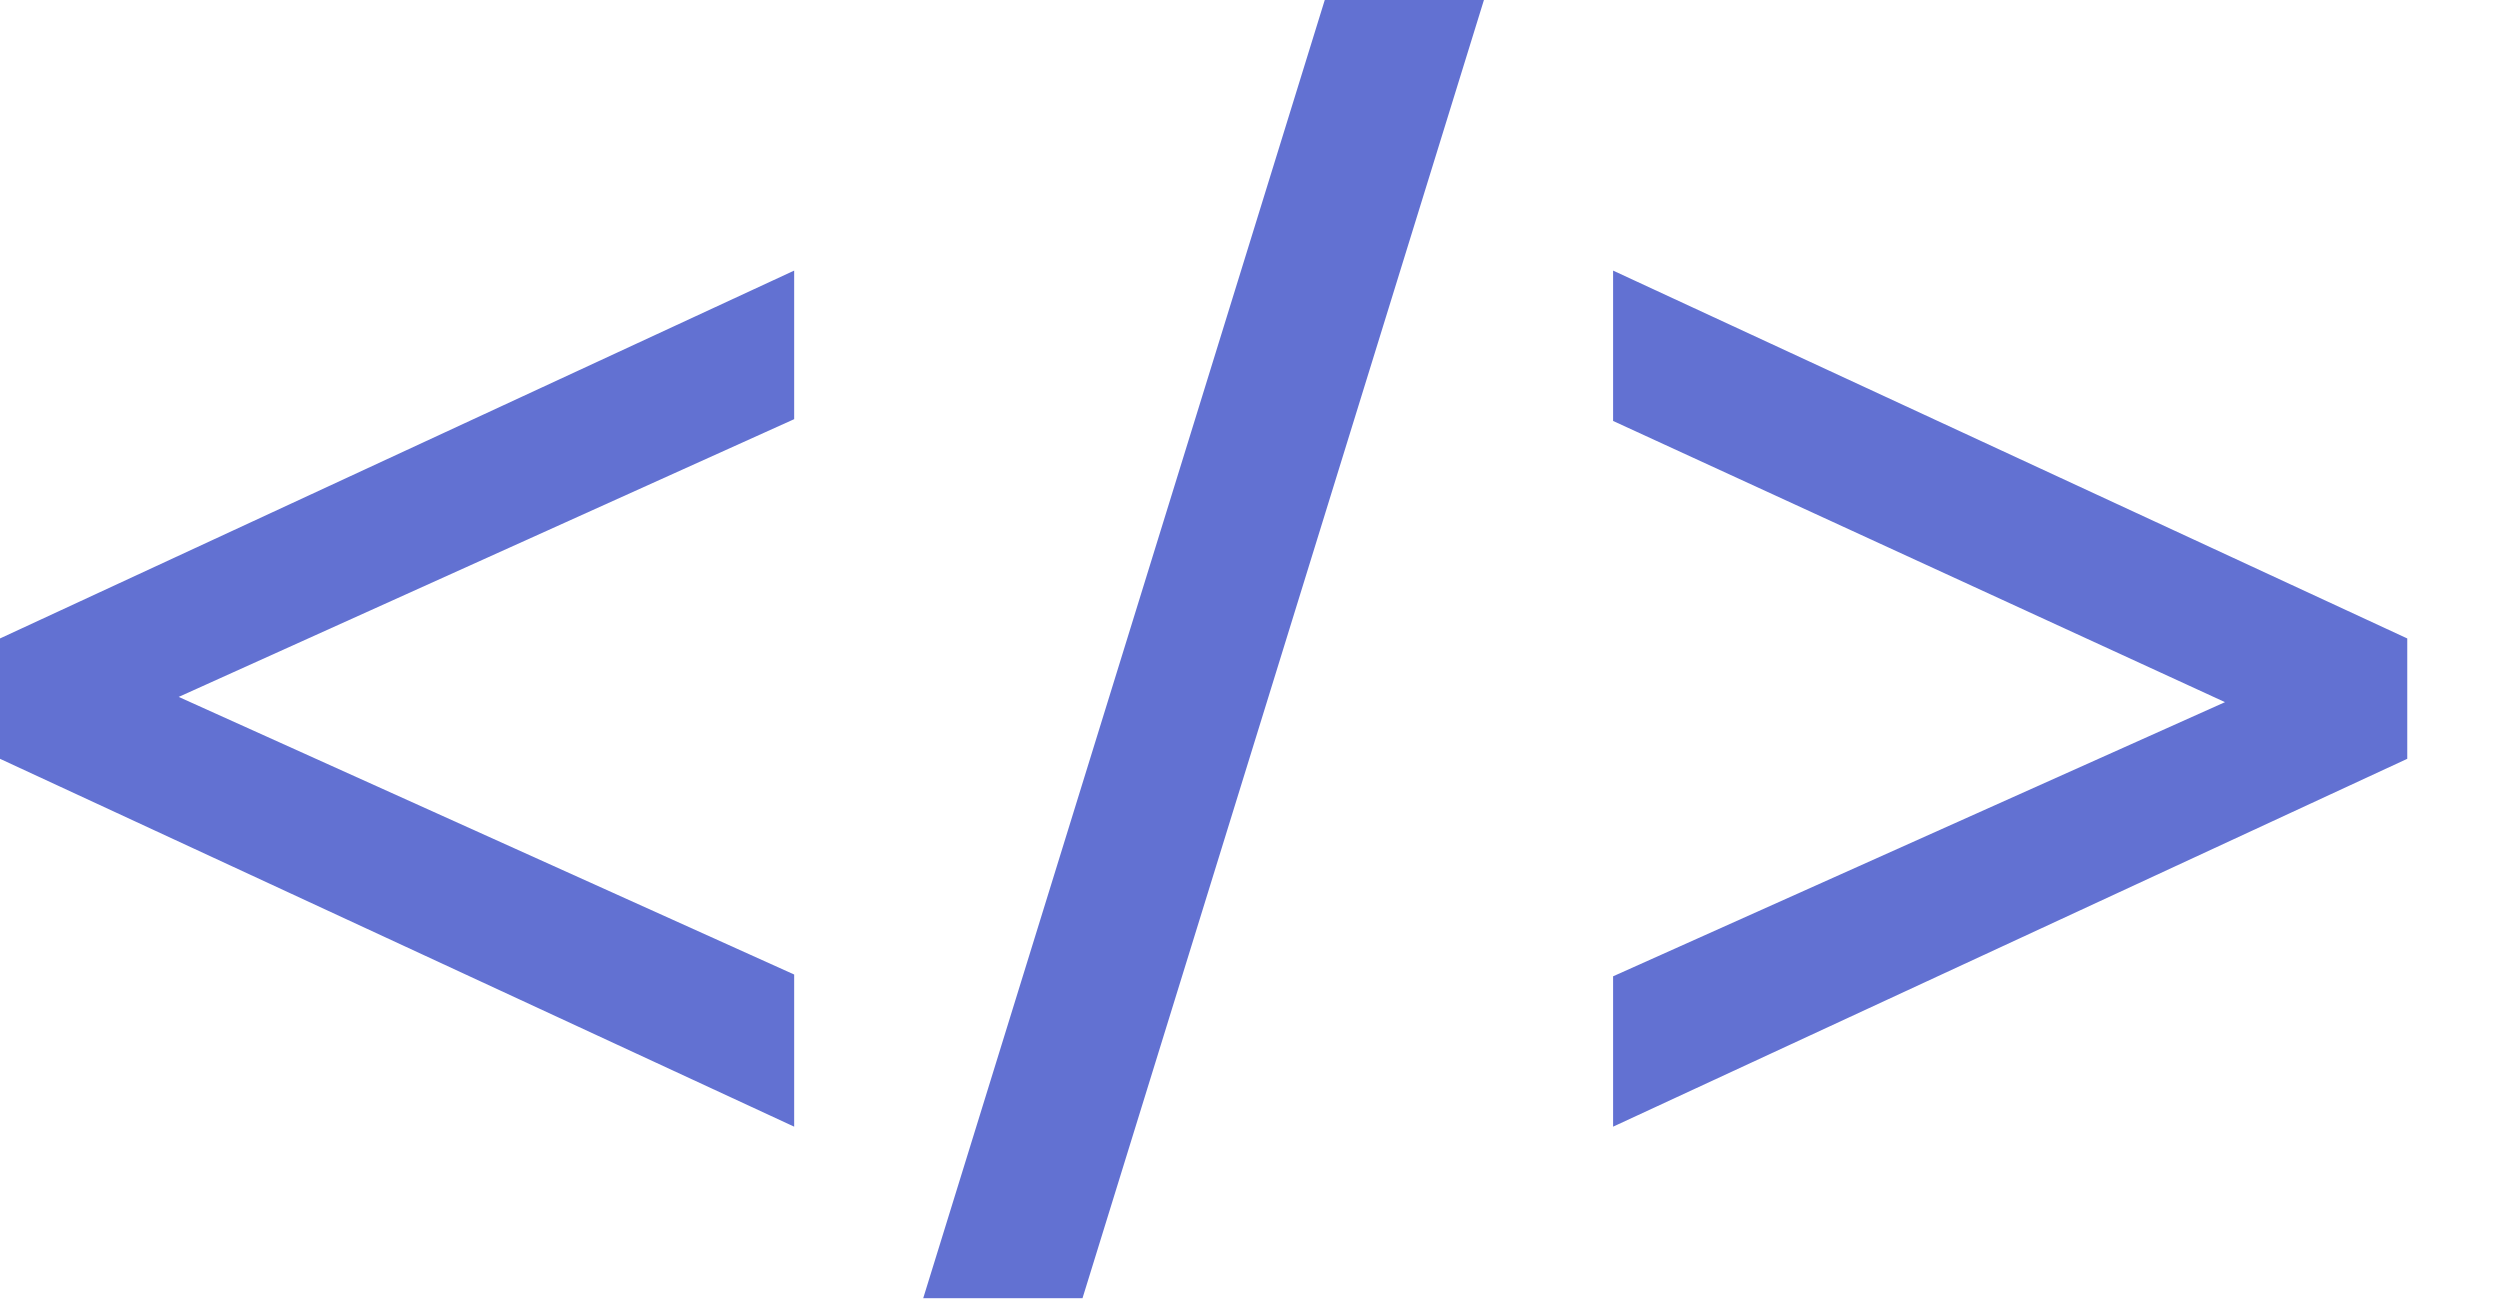 <svg width="21" height="11" viewBox="0 0 21 11" fill="none" xmlns="http://www.w3.org/2000/svg">
<path fill-rule="evenodd" clip-rule="evenodd" d="M9.093 10.905H7.755L11.128 0H12.465L9.093 10.905ZM0 5.363L6.671 2.273V3.521L1.501 5.854L6.671 8.186V9.464L0 6.374V5.363ZM18.69 5.898L13.55 8.201V9.464L20.221 6.374V5.363L13.55 2.273V3.536L18.69 5.898Z" fill="#6271D2"/>
</svg>
